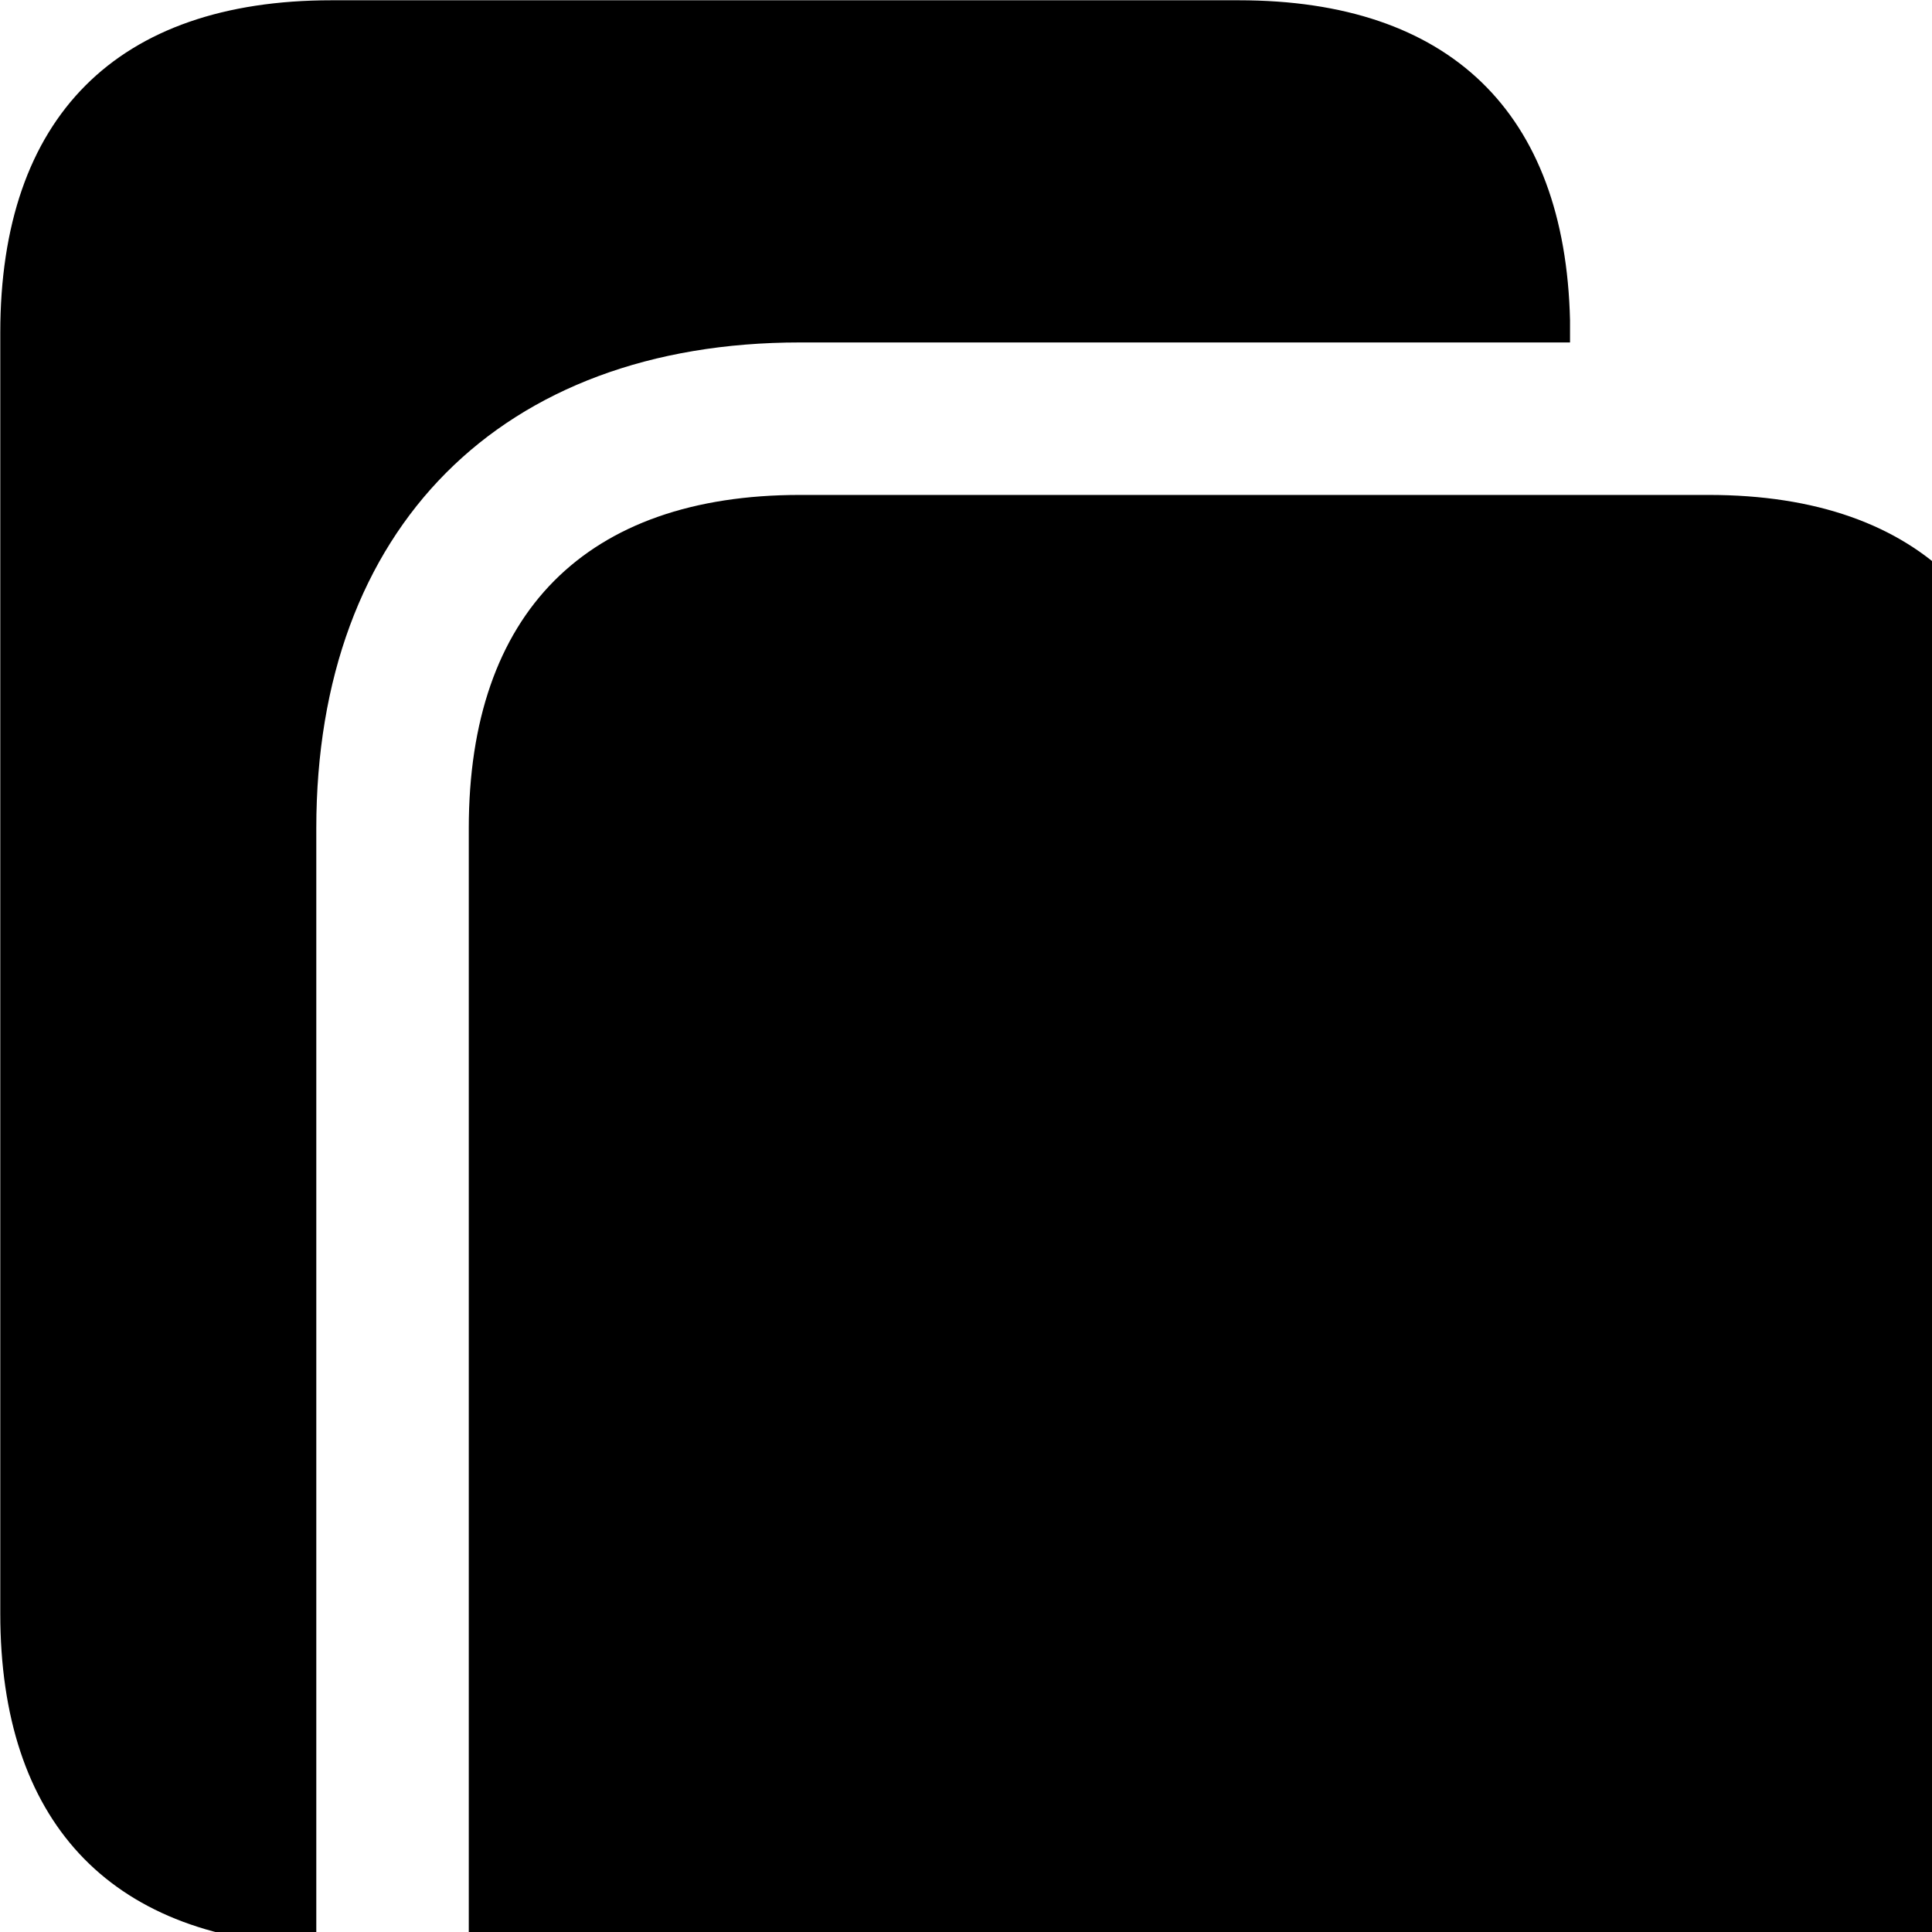 <svg xmlns="http://www.w3.org/2000/svg" viewBox="0 0 28 28" width="28" height="28">
  <path d="M4.584 12.004C4.584 7.654 7.264 4.963 11.594 4.963H22.754V4.644C22.684 1.623 21.004 0.004 17.954 0.004H4.804C1.694 0.004 0.004 1.694 0.004 4.824V23.384C0.004 26.384 1.574 28.064 4.454 28.194H4.584ZM29.554 12.004C29.554 8.883 27.864 7.173 24.764 7.173H11.594C8.494 7.173 6.794 8.883 6.794 12.004V30.643C6.794 33.754 8.504 35.464 11.594 35.464H24.764C27.854 35.464 29.554 33.754 29.554 30.643Z" />
</svg>